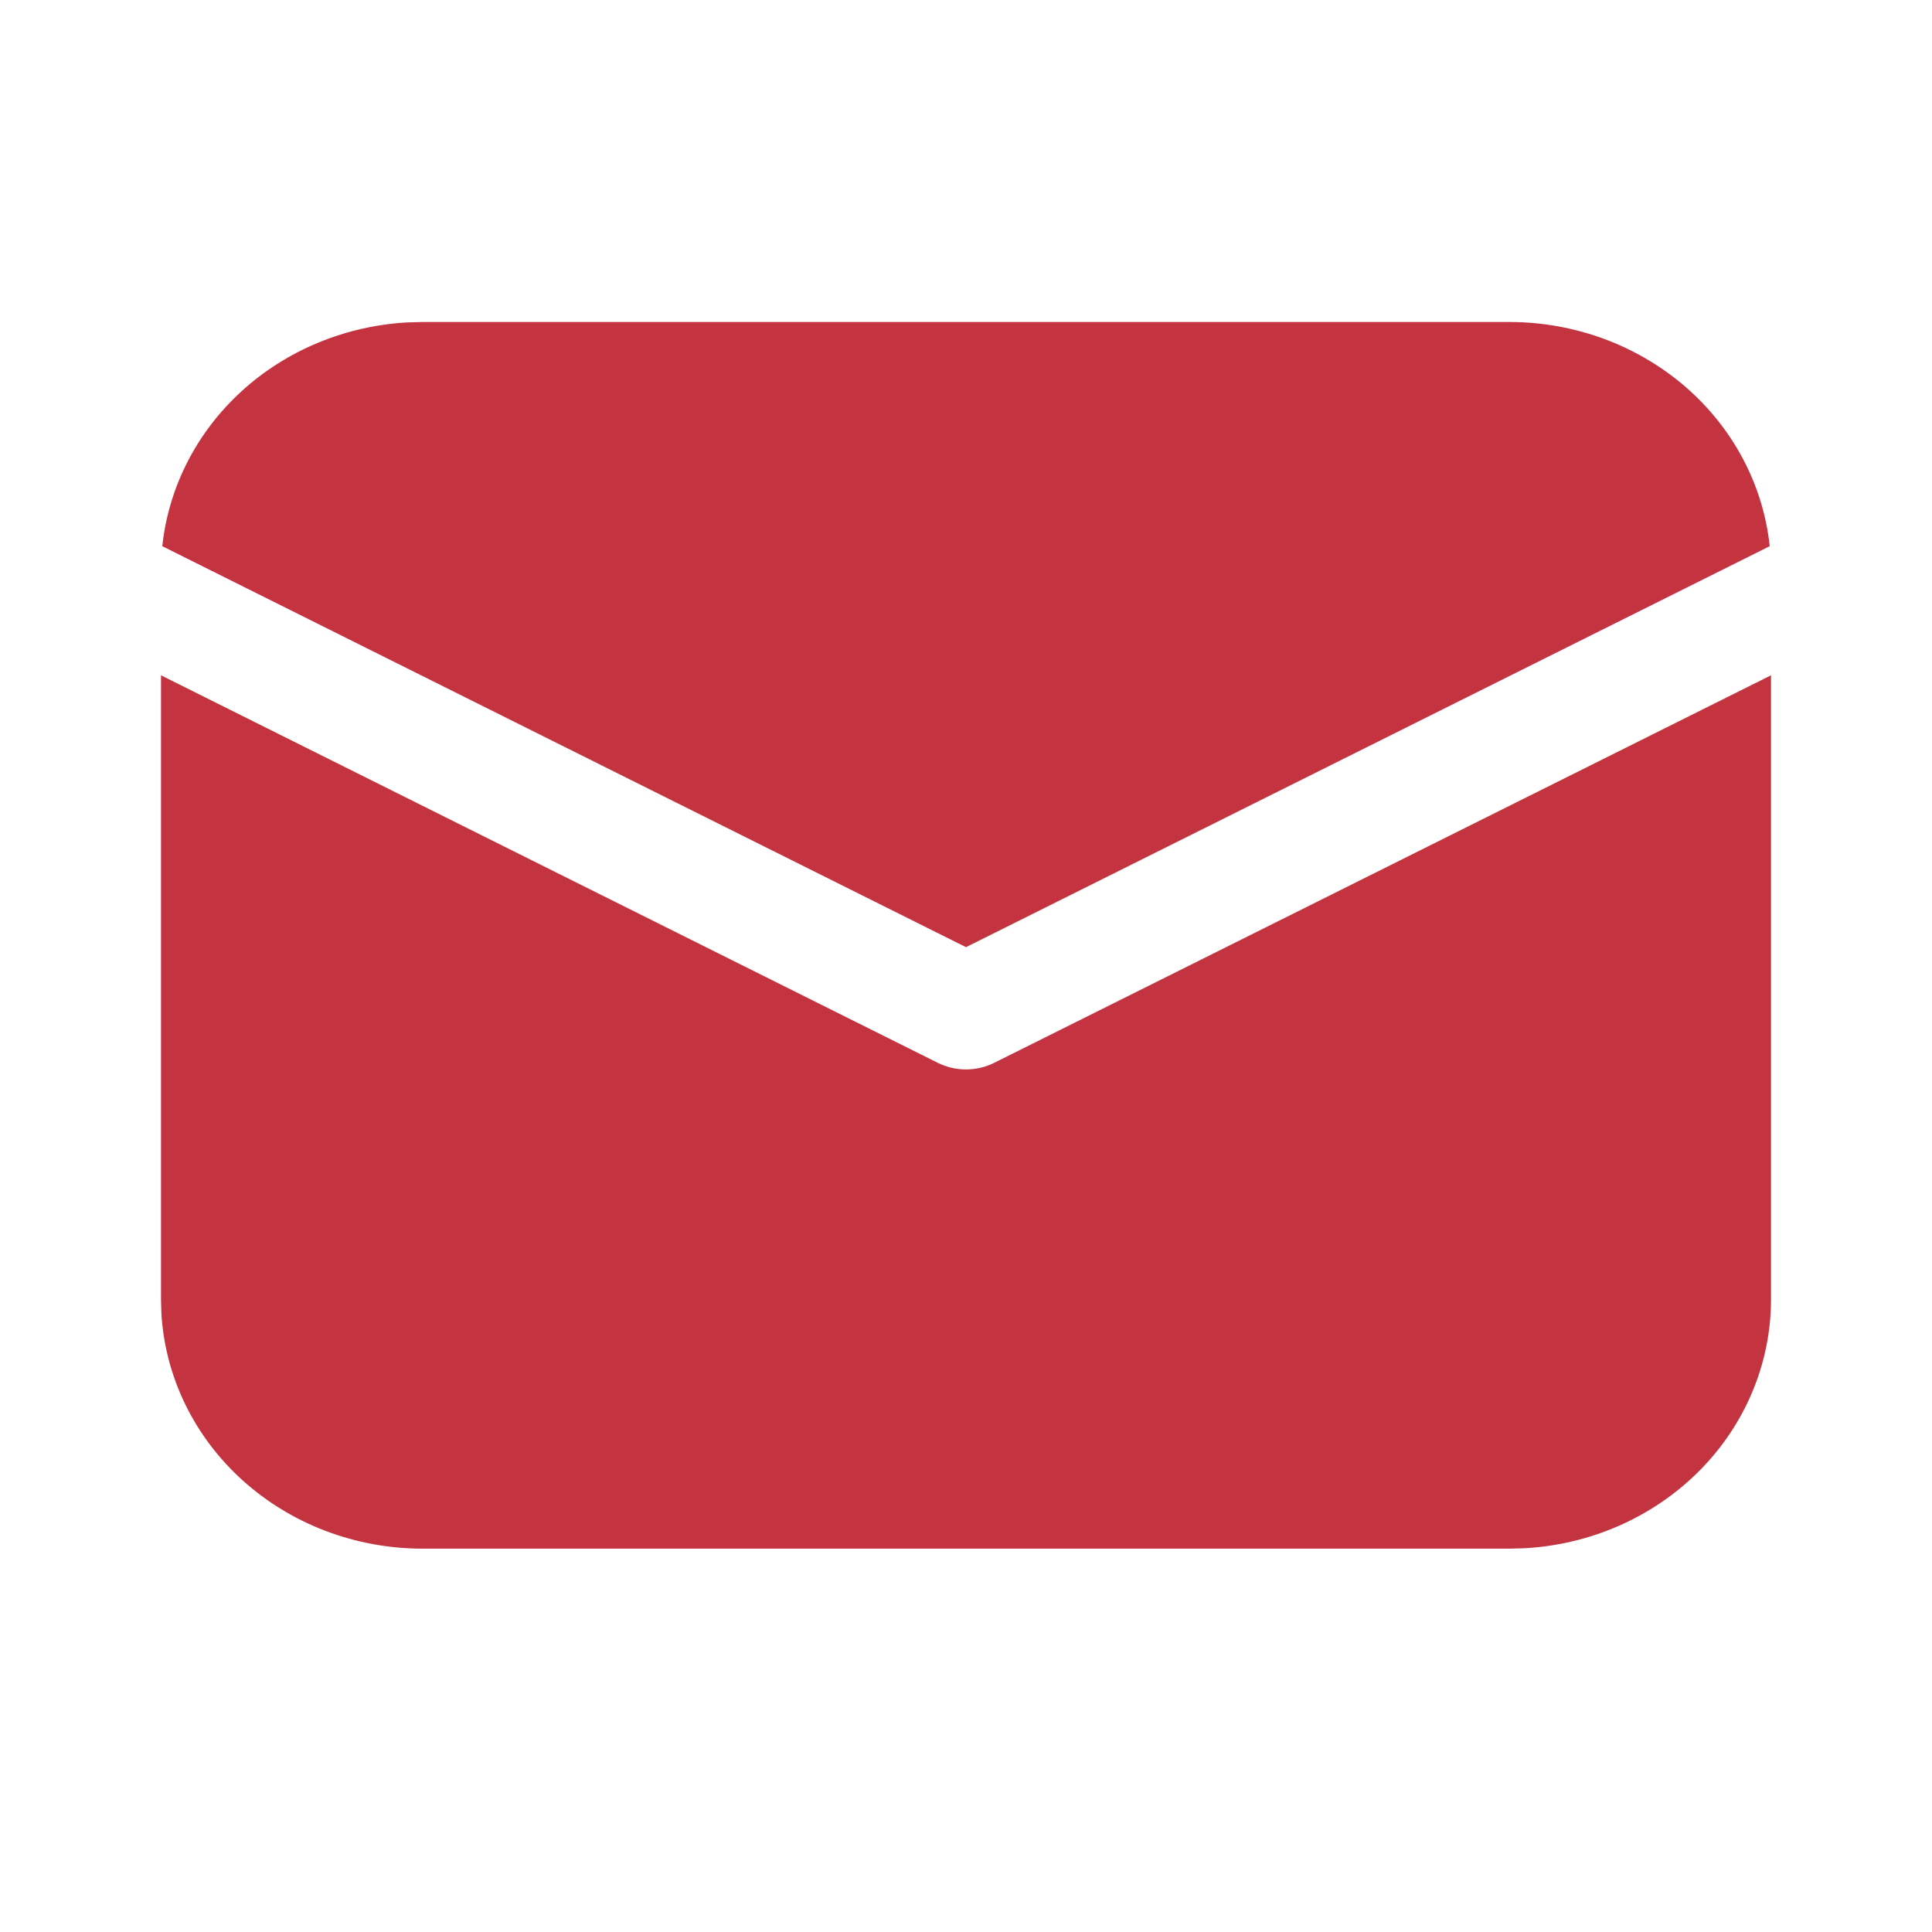 <svg width="24" height="24" viewBox="0 0 24 24" fill="none" xmlns="http://www.w3.org/2000/svg">
<g id="fluent:mail-24-filled">
<path id="Vector" d="M22 8.389V16.143C22 16.933 21.682 17.694 21.112 18.269C20.542 18.843 19.763 19.189 18.934 19.233L18.75 19.238H5.25C4.42 19.238 3.621 18.936 3.018 18.393C2.414 17.85 2.052 17.107 2.005 16.318L2 16.143V8.389L11.652 13.204C11.759 13.257 11.879 13.285 12 13.285C12.121 13.285 12.241 13.257 12.348 13.204L22 8.389ZM5.25 4H18.75C19.556 4 20.332 4.285 20.93 4.799C21.528 5.314 21.903 6.021 21.984 6.785L12 11.766L2.016 6.785C2.094 6.052 2.443 5.369 3.002 4.859C3.56 4.35 4.292 4.047 5.064 4.005L5.25 4Z" fill="#C43340"/>
</g>
</svg>
